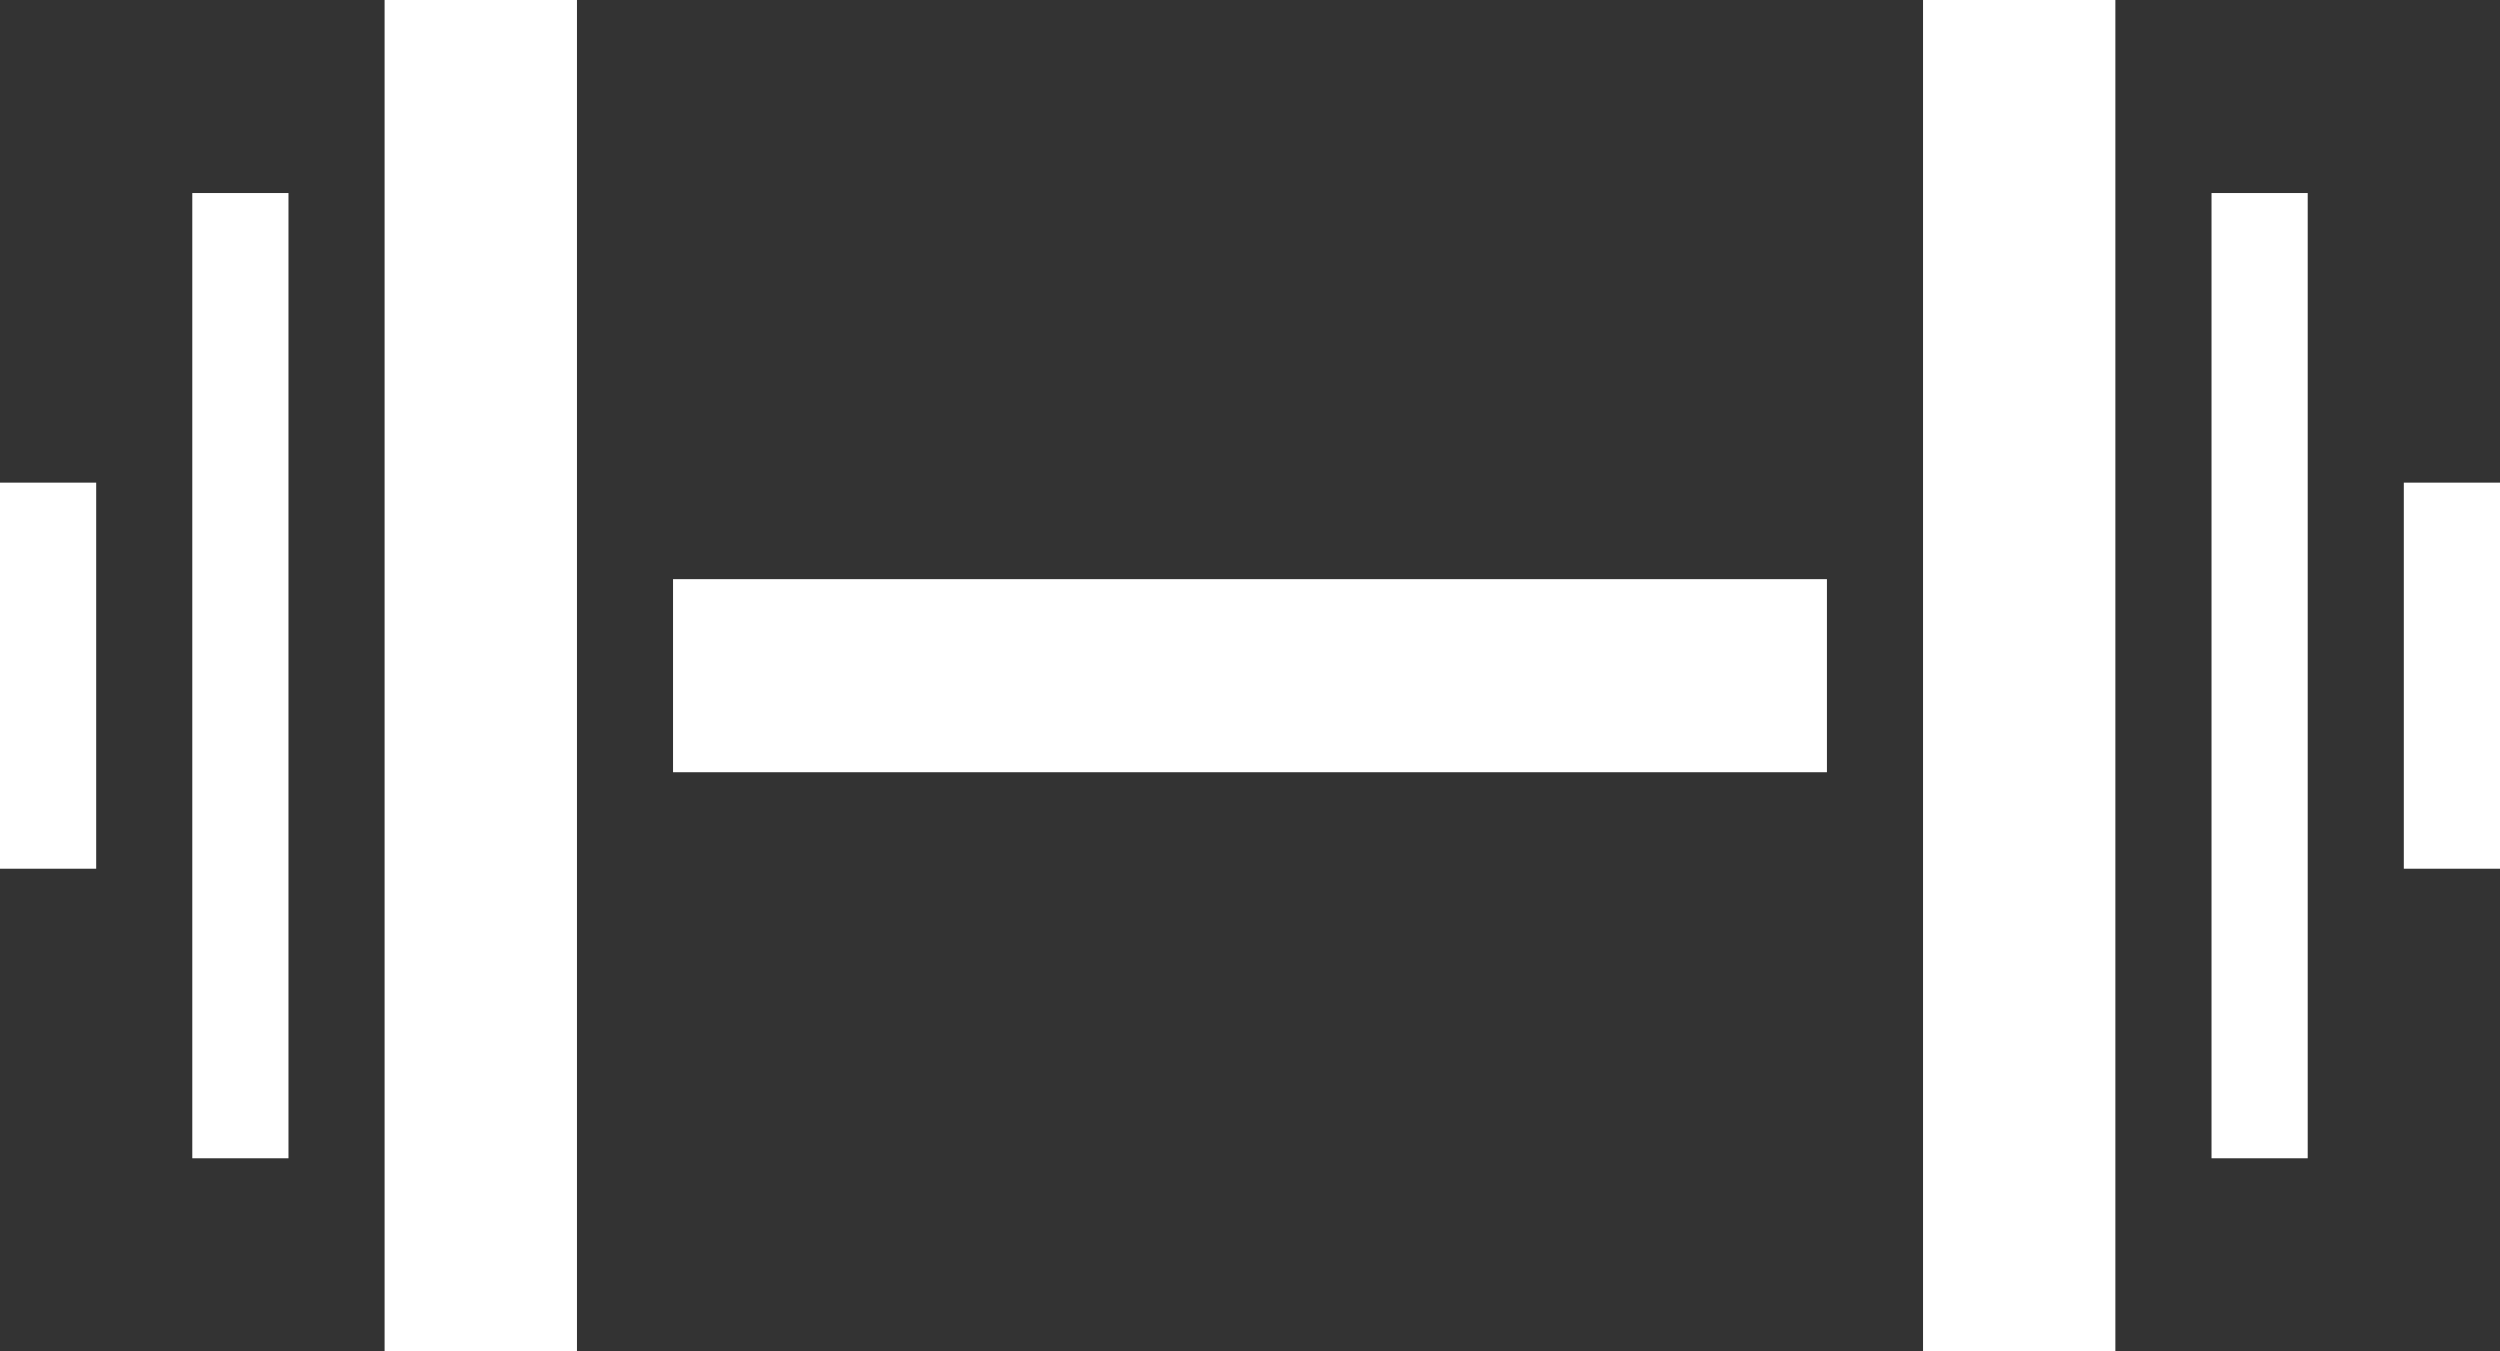 <svg width="74" height="40" viewBox="0 0 74 40" fill="none" xmlns="http://www.w3.org/2000/svg">
<rect x="0" y="0" width="74" height="40" fill="#333333" stroke="none"/>
<g clip-path="url(#clip0_153_334)">
<path d="M2.847 14.286H0V25.714H2.847V14.286Z" fill="white"/>
<path d="M8.539 5.714H5.692V34.285H8.539V5.714Z" fill="white"/>
<path d="M17.078 0H11.384V40H17.078V0Z" fill="white"/>
<path d="M54.077 17.143H19.922V22.858H54.077V17.143Z" fill="white"/>
<path d="M74 14.286H71.153V25.714H74V14.286Z" fill="white"/>
<path d="M68.308 5.714H65.461V34.285H68.308V5.714Z" fill="white"/>
<path d="M62.615 0H56.922V40H62.615V0Z" fill="white"/>
</g>
<defs>
<clipPath id="clip0_153_334">
<rect width="74" height="40" fill="white"/>
</clipPath>
</defs>
</svg>
